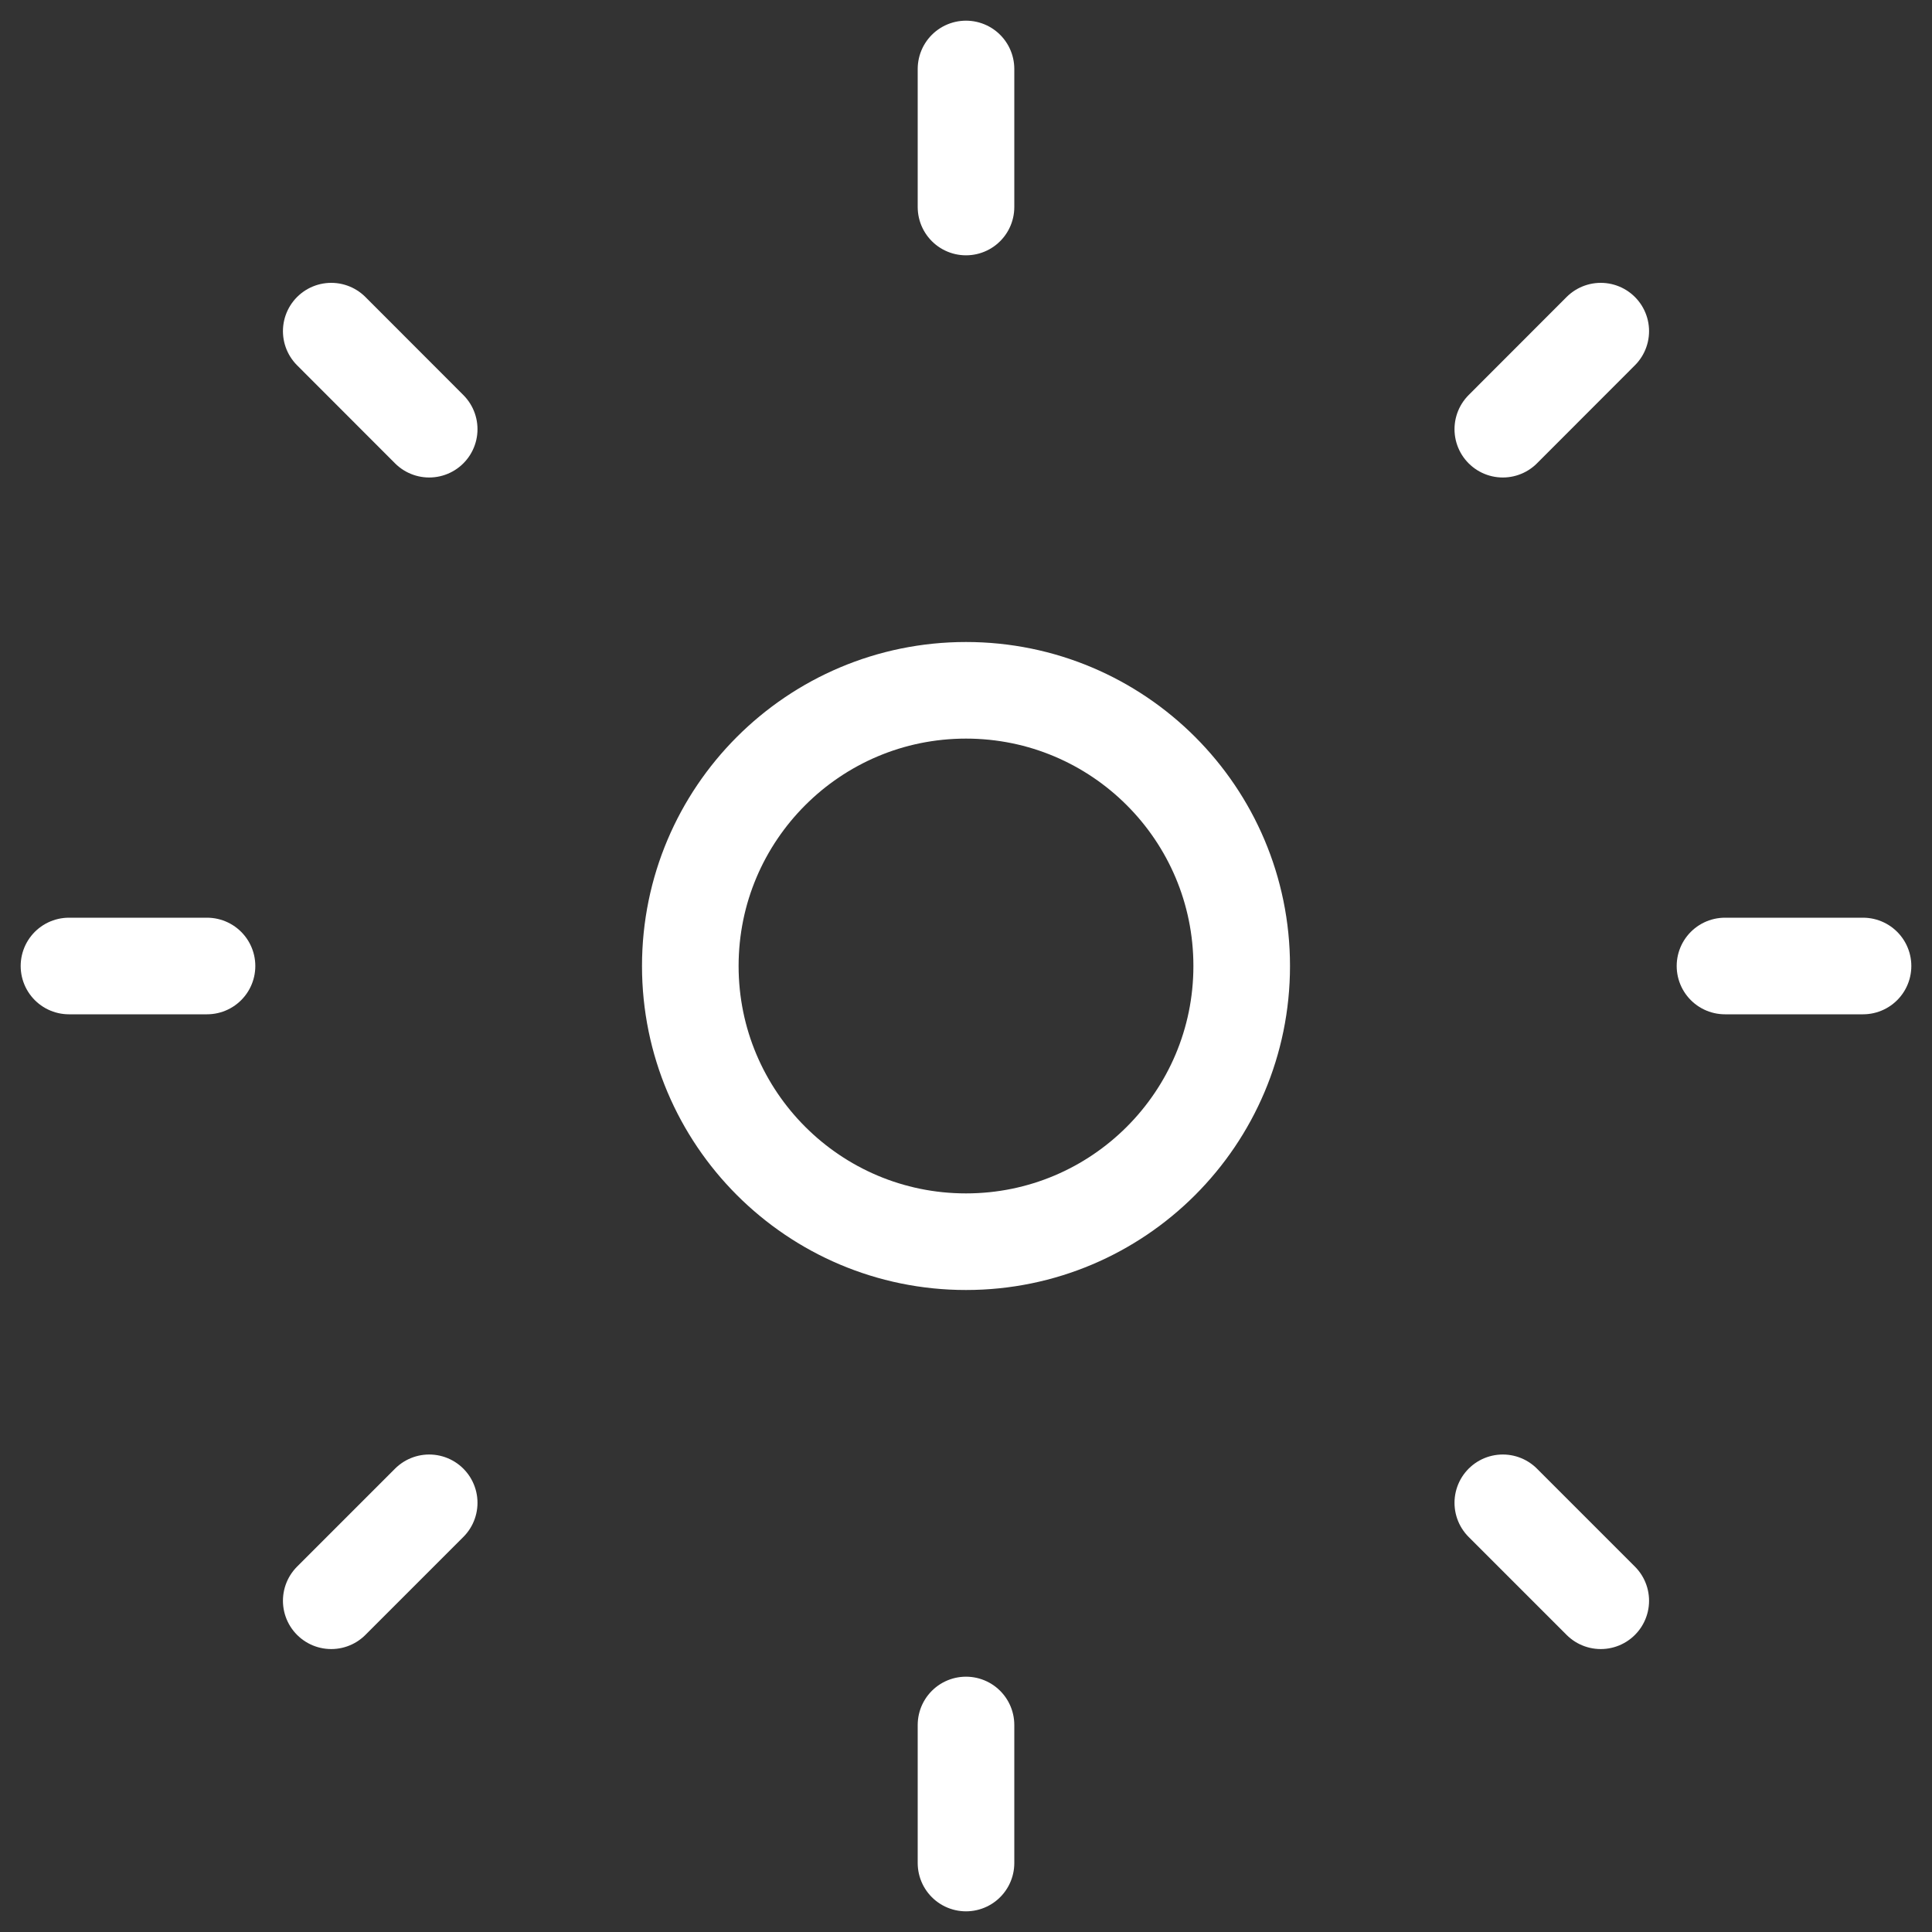 <svg width="20" height="20" viewBox="0 0 20 20" fill="none" xmlns="http://www.w3.org/2000/svg">
<rect x="0" y="0" width="20" height="20" fill="#333333" stroke="none"/>
<g clip-path="url(#clip0_143_762)">
<path d="M10 12.854C11.576 12.854 12.854 11.576 12.854 10C12.854 8.424 11.576 7.146 10 7.146C8.424 7.146 7.146 8.424 7.146 10C7.146 11.576 8.424 12.854 10 12.854Z" stroke="white" stroke-linecap="round" stroke-linejoin="round"/>
<path d="M10 0.714V2.143" stroke="white" stroke-linecap="round" stroke-linejoin="round"/>
<path d="M10 17.857V19.286" stroke="white" stroke-linecap="round" stroke-linejoin="round"/>
<path d="M19.286 10H17.857" stroke="white" stroke-linecap="round" stroke-linejoin="round"/>
<path d="M2.143 10H0.714" stroke="white" stroke-linecap="round" stroke-linejoin="round"/>
<path d="M16.571 3.428L15.557 4.443" stroke="white" stroke-linecap="round" stroke-linejoin="round"/>
<path d="M4.443 15.557L3.429 16.571" stroke="white" stroke-linecap="round" stroke-linejoin="round"/>
<path d="M16.571 16.571L15.557 15.557" stroke="white" stroke-linecap="round" stroke-linejoin="round"/>
<path d="M4.443 4.443L3.429 3.428" stroke="white" stroke-linecap="round" stroke-linejoin="round"/>
</g>
<defs>
<clipPath id="clip0_143_762">
<rect width="20" height="20" fill="white"/>
</clipPath>
</defs>
</svg>
